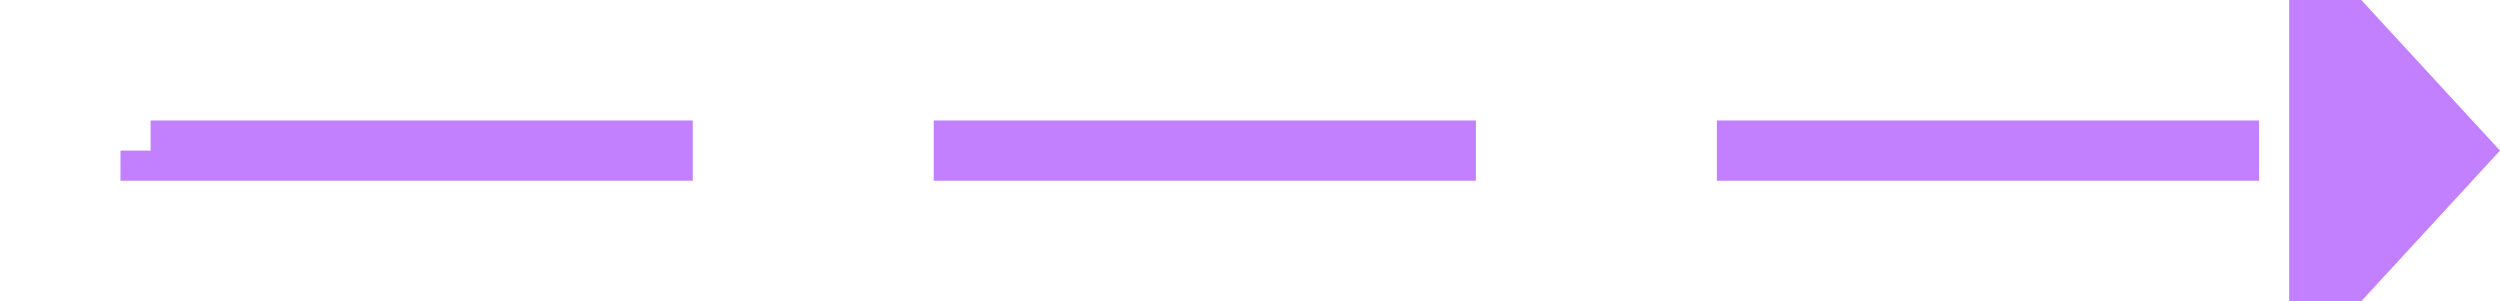 ﻿<?xml version="1.0" encoding="utf-8"?>
<svg version="1.1" xmlns:xlink="http://www.w3.org/1999/xlink" width="83px" height="10px" preserveAspectRatio="xMinYMid meet" viewBox="4367 794  83 8" xmlns="http://www.w3.org/2000/svg">
  <path d="M 4294 694  L 4372 694  L 4372 798  L 4444 798  " stroke-width="2" stroke-dasharray="18,8" stroke="#c280ff" fill="none" />
  <path d="M 4443 805.6  L 4450 798  L 4443 790.4  L 4443 805.6  Z " fill-rule="nonzero" fill="#c280ff" stroke="none" />
</svg>